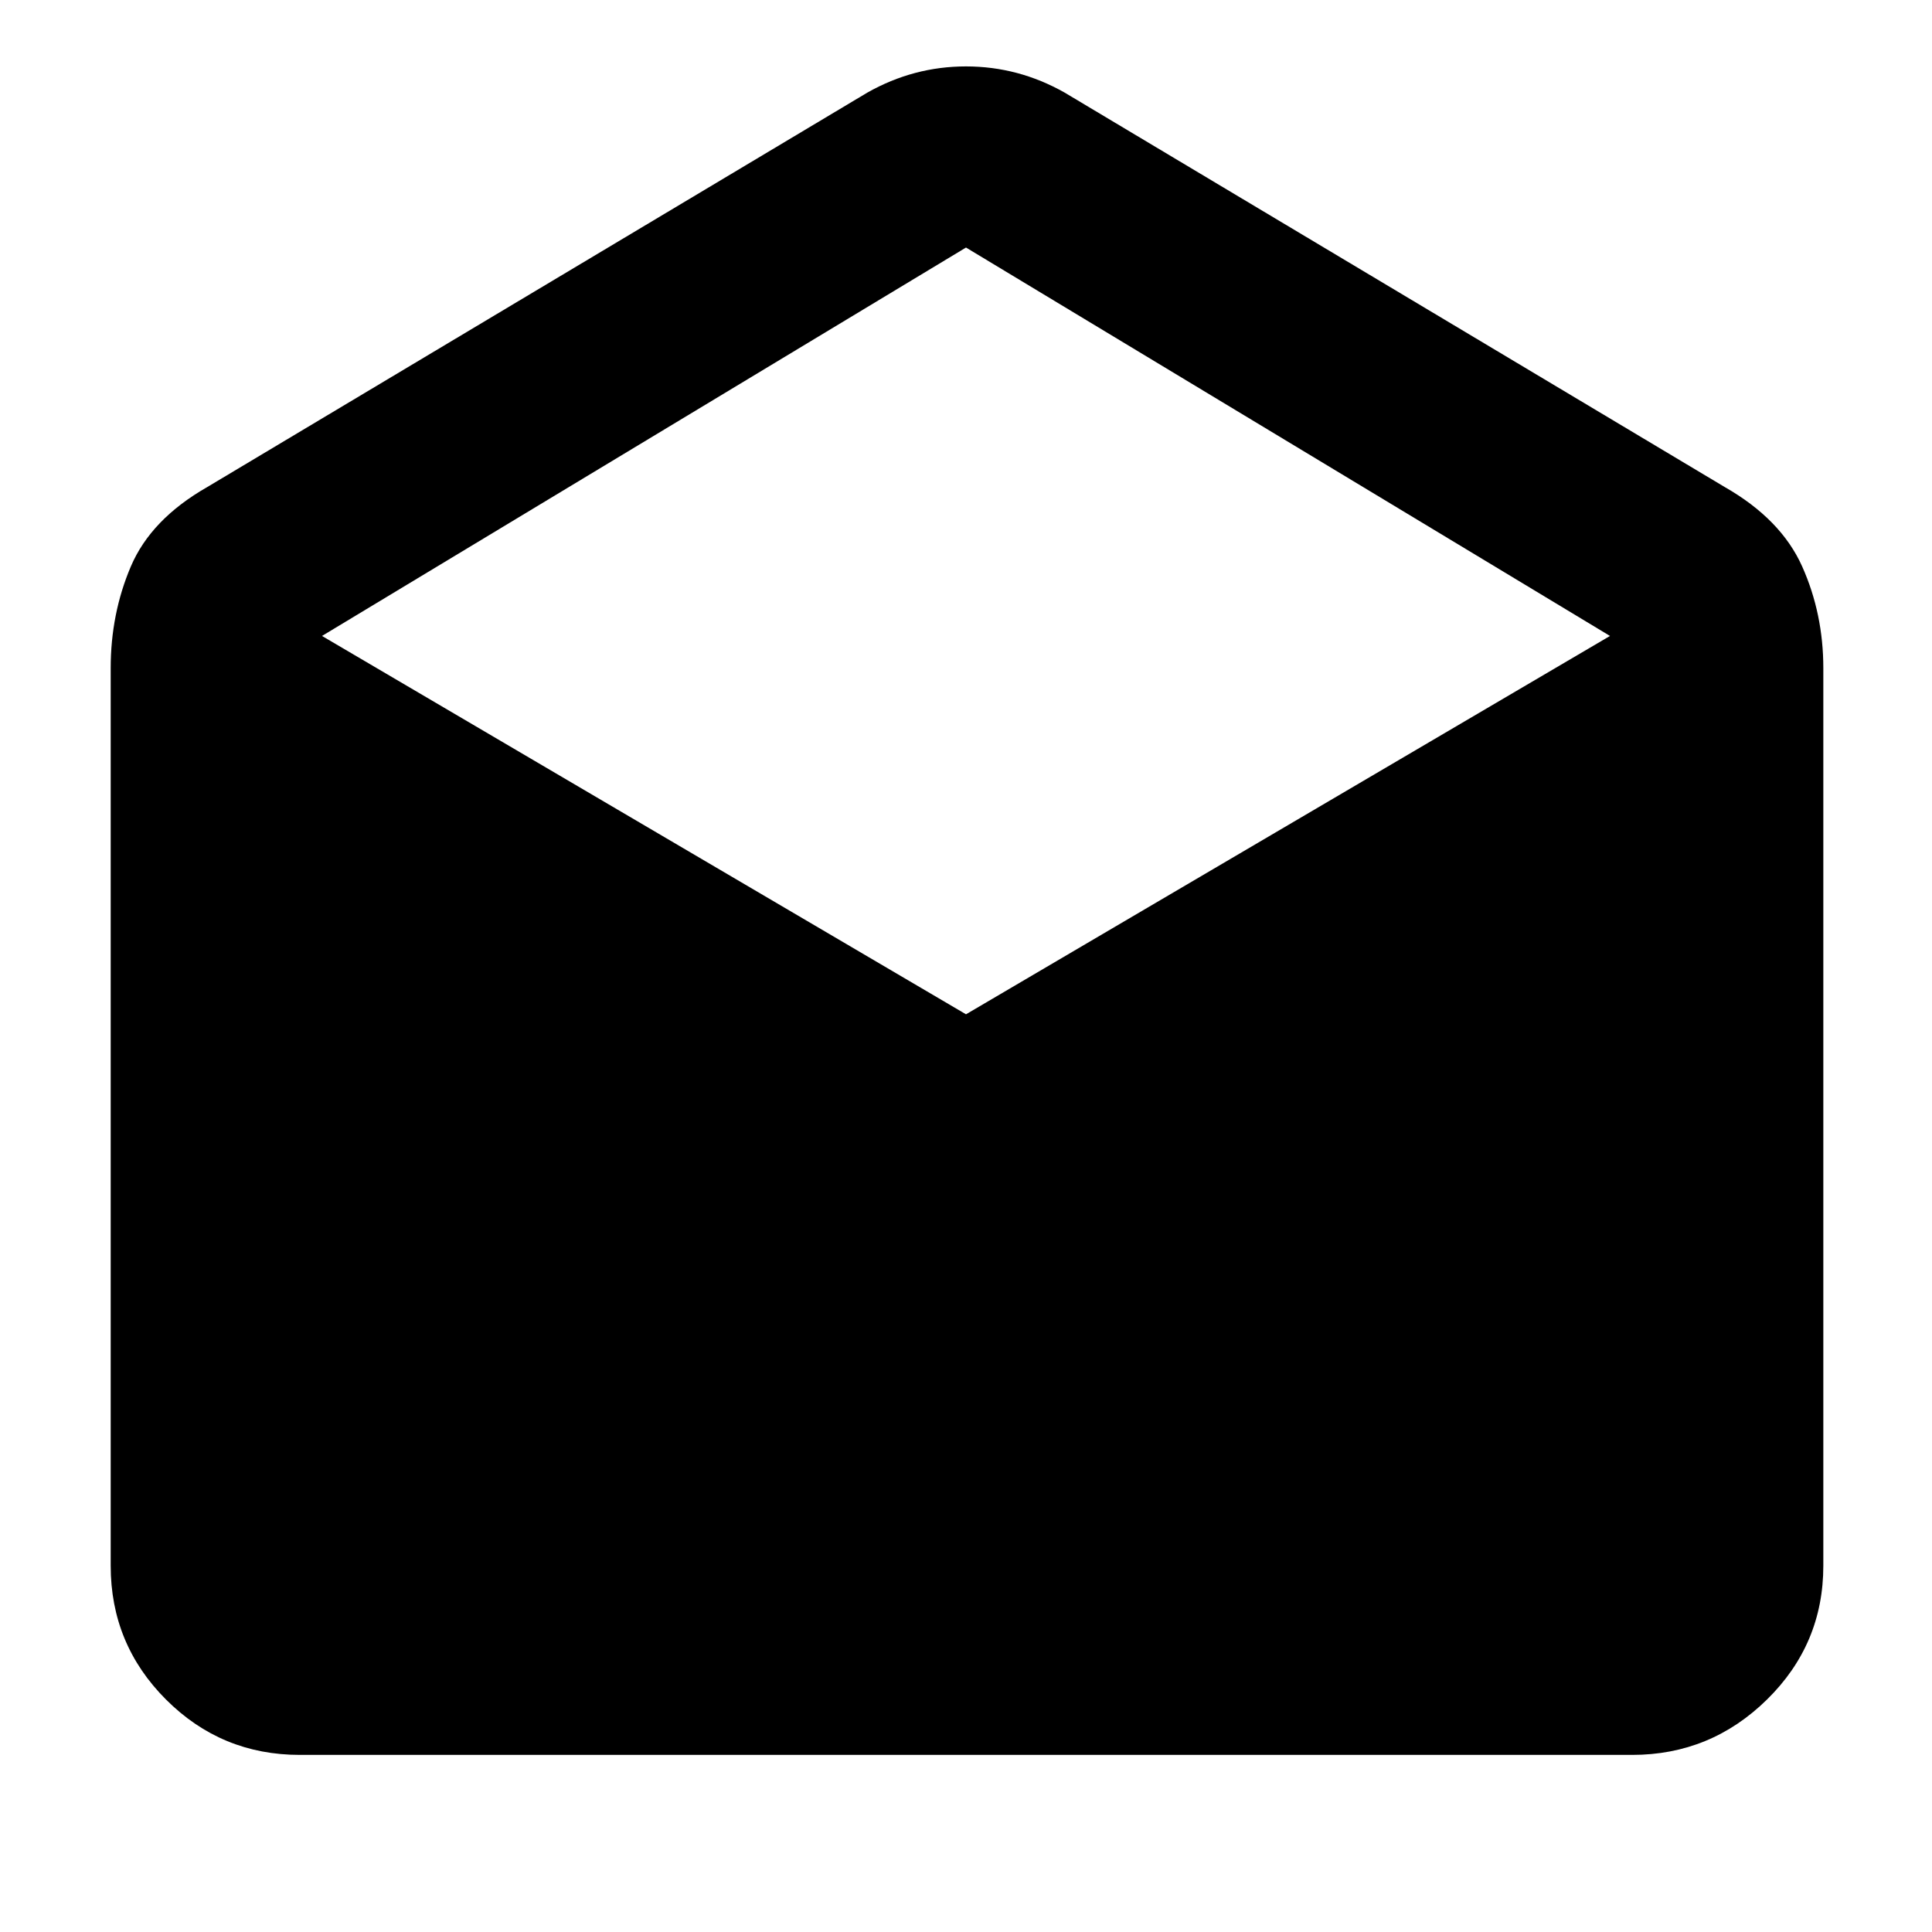 <svg xmlns="http://www.w3.org/2000/svg" height="48" viewBox="0 -960 960 960" width="48"><path d="m529-914 328 196q28 16 38.5 39.5T906-628v446q0 39-28 66.5T811-88H149q-39 0-66.5-27.5T55-182v-446q0-27 10-50.5t38-39.5l328-196q23-13 49-13t49 13Zm-49 458 320-188-320-193-320 193 320 188Z"/></svg>